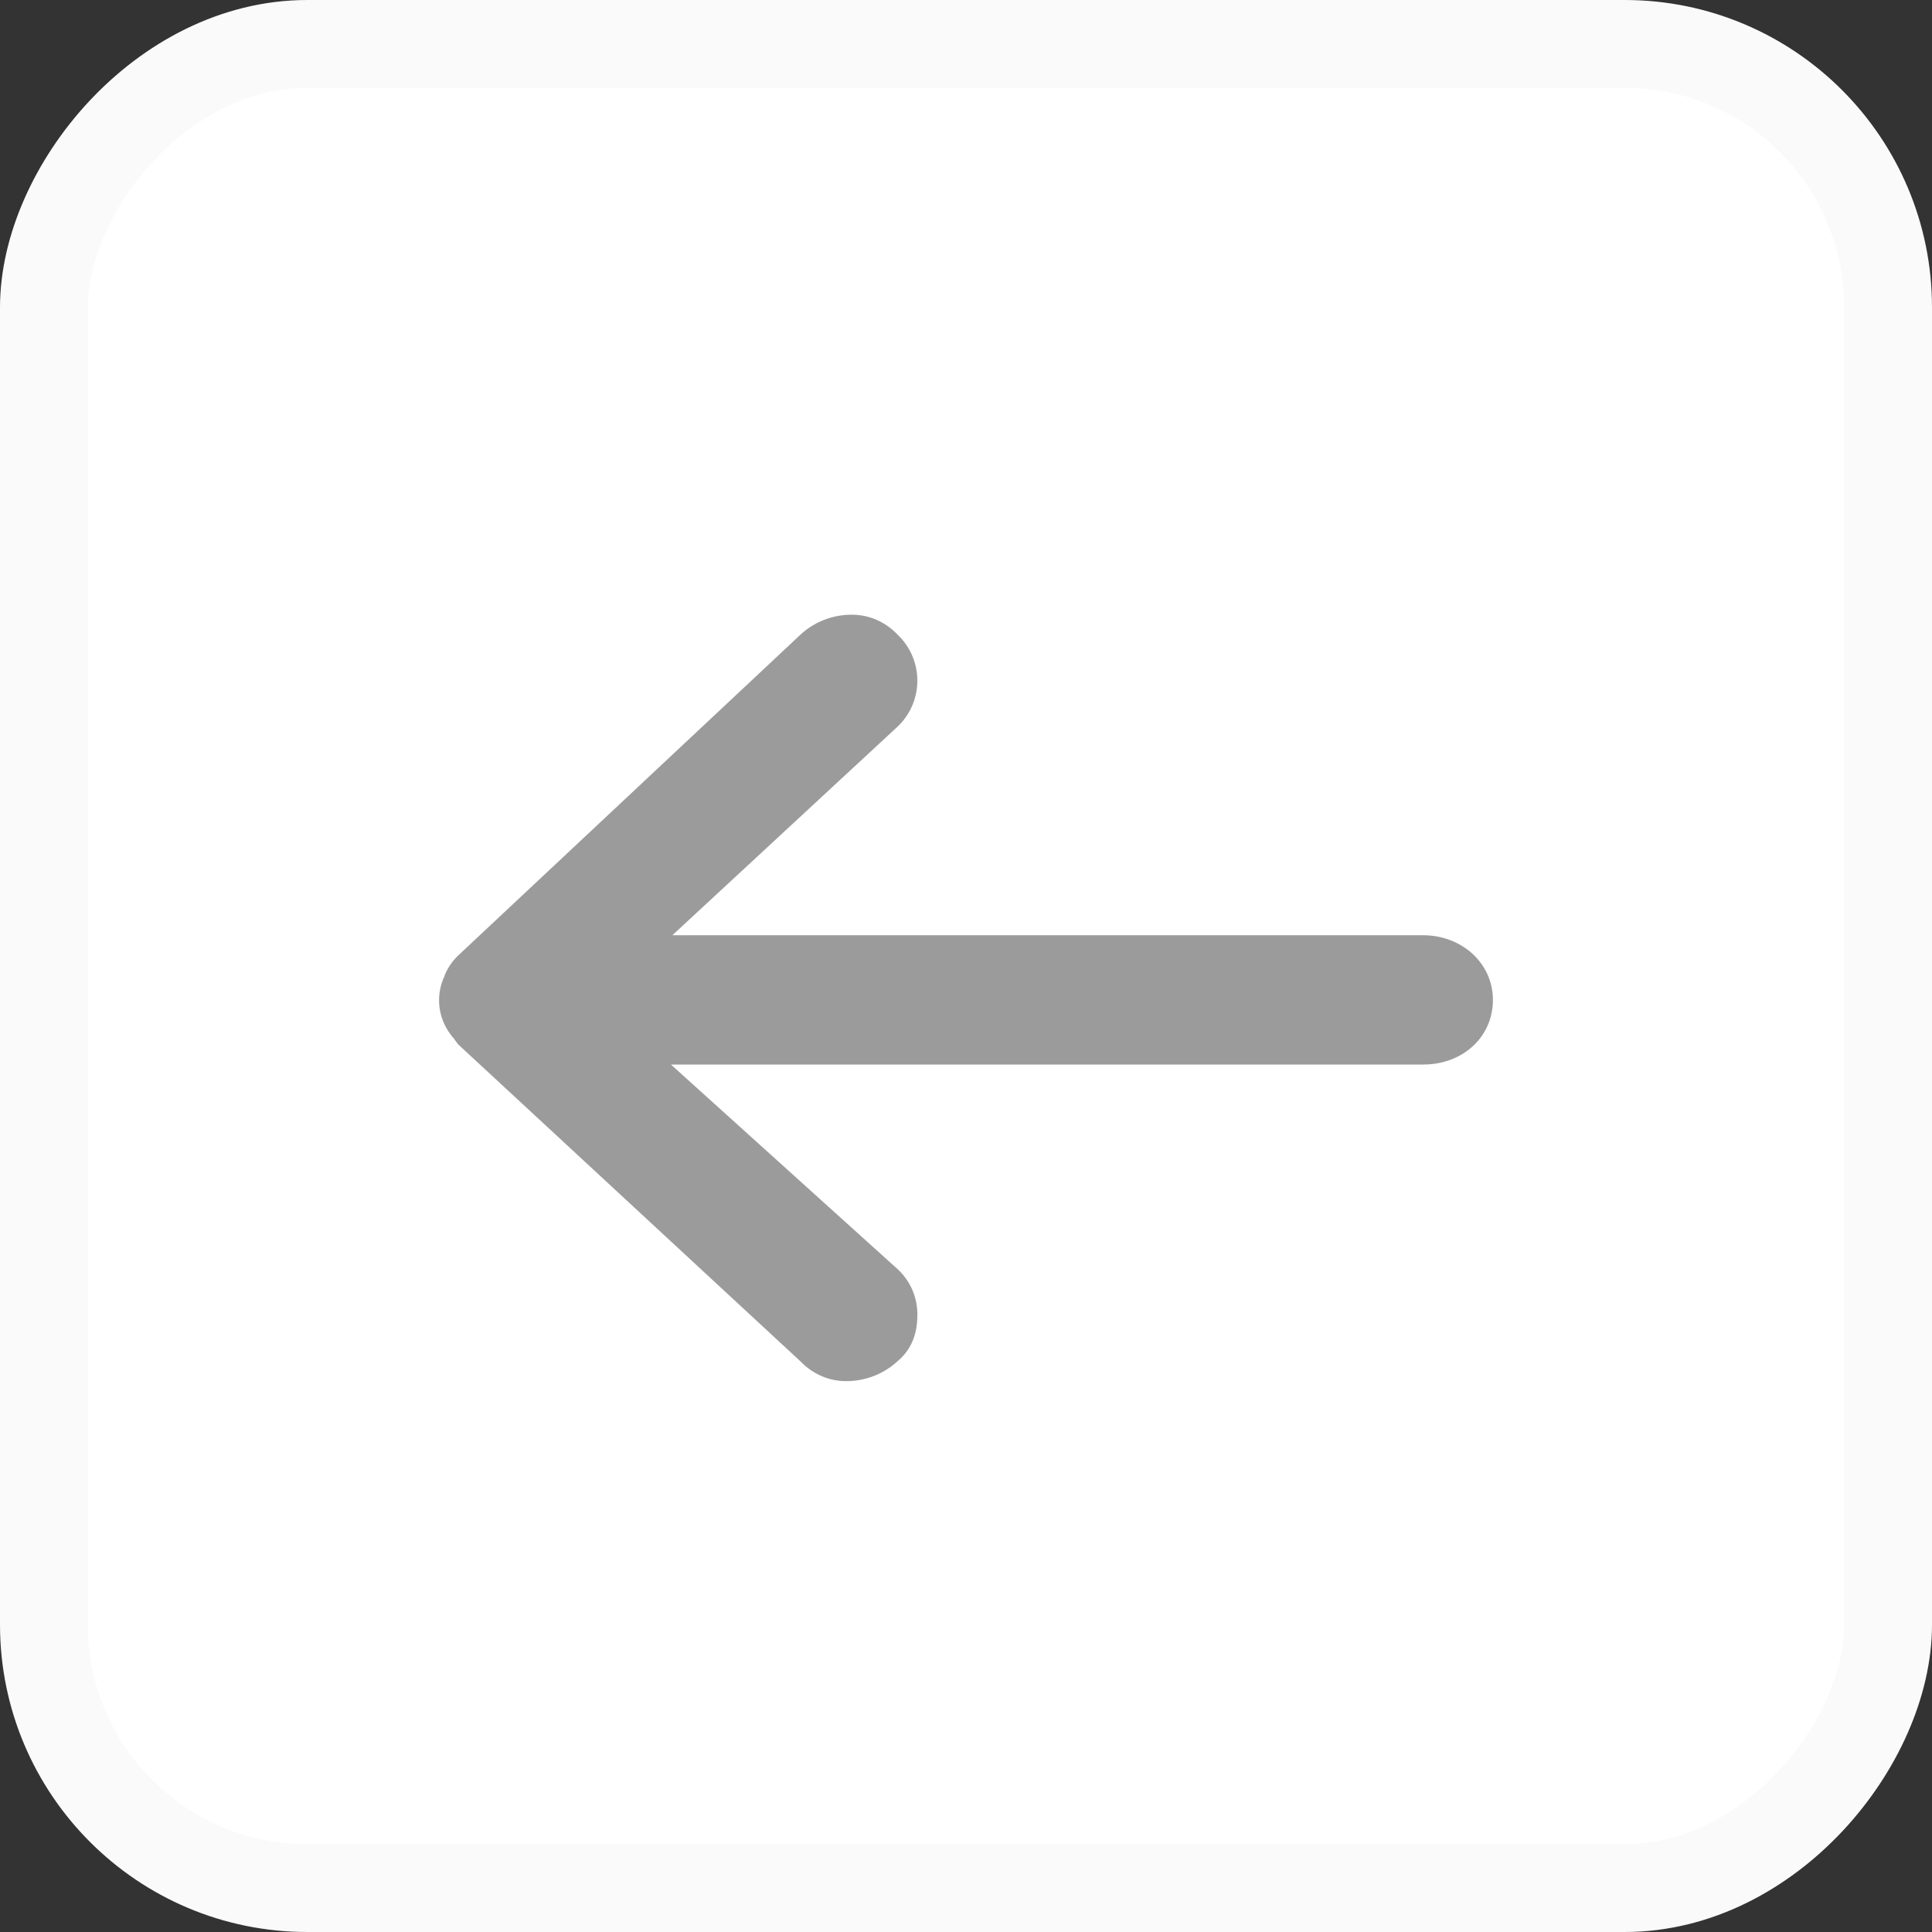 <svg xmlns="http://www.w3.org/2000/svg" width="22" height="22" viewBox="0 0 22 22">
    <rect x="0" y="0" width="22" height="22" fill="#333333" stroke="none"/>
    <g fill="none" fill-rule="evenodd">
        <rect width="21" height="21" x=".5" y=".5" fill="#FFF" stroke="#FAFAFA" rx="3" transform="matrix(-1 0 0 1 22 0)"/>
        <path fill="#9B9B9B" fill-rule="nonzero" d="M5.06 11.116a.65.65 0 0 1 .162-.24l3.894-3.65A.858.858 0 0 1 9.7 7c.21 0 .39.09.519.225a.722.722 0 0 1 0 1.051L7.656 10.65h8.55c.437 0 .794.316.794.736s-.34.736-.795.736H7.64l2.579 2.328a.698.698 0 0 1 .227.526c0 .21-.065.39-.227.526a.86.86 0 0 1-.568.225h-.016c-.21 0-.39-.09-.52-.225l-3.893-3.605c-.016-.015-.032-.045-.048-.06 0-.015-.016-.015-.033-.045a.644.644 0 0 1-.08-.676z"/>
    </g>
</svg>

